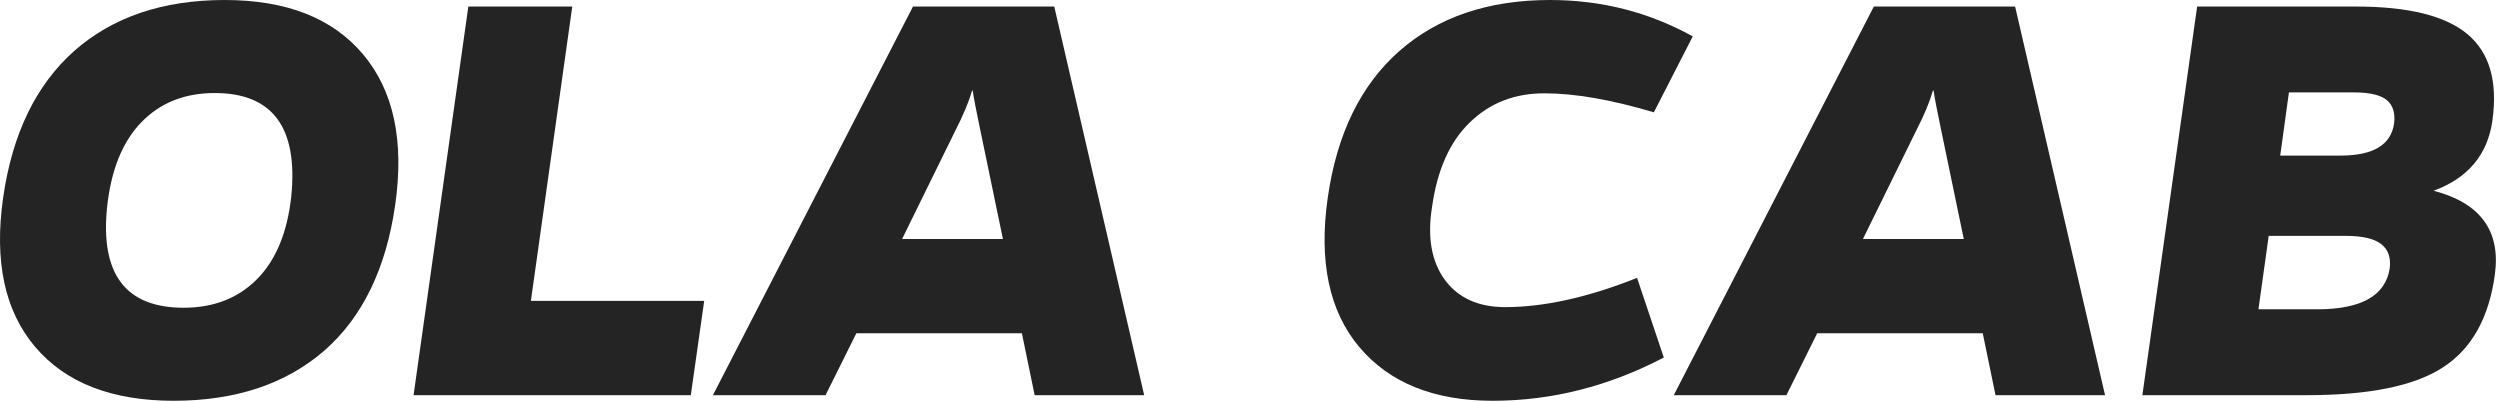 <svg width="255" height="41" viewBox="0 0 255 41" fill="none" xmlns="http://www.w3.org/2000/svg">
<path d="M18.73 31.389C21.798 31.389 24.295 30.416 26.22 28.469C28.146 26.523 29.309 23.709 29.711 20.027C30.41 13.002 27.807 9.49 21.904 9.49C18.836 9.49 16.339 10.484 14.414 12.473C12.488 14.462 11.324 17.35 10.922 21.138C10.224 27.972 12.827 31.389 18.73 31.389ZM7.558 5.205C11.494 1.735 16.614 0 22.919 0C29.225 0 33.932 1.851 37.043 5.554C40.153 9.257 41.243 14.367 40.312 20.884C39.381 27.401 36.969 32.362 33.076 35.769C29.14 39.176 24.02 40.879 17.714 40.879C11.409 40.879 6.701 39.049 3.591 35.388C0.48 31.728 -0.609 26.65 0.322 20.154C1.253 13.658 3.665 8.675 7.558 5.205Z" fill="#242424"/>
<path d="M71.828 30.691L70.463 40.308H42.184L47.77 0.667H58.371L54.15 30.691H71.828Z" fill="#242424"/>
<path d="M102.297 24.375L99.885 12.759C99.546 11.151 99.324 9.976 99.218 9.236H99.155C98.816 10.4 98.255 11.743 97.473 13.267L92.014 24.375H102.297ZM104.233 33.992H87.348L84.206 40.308H72.717L93.124 0.667H107.534L116.706 40.308H105.534L104.233 33.992Z" fill="#242424"/>
<path d="M169.709 36.467C164.081 39.408 158.262 40.879 152.253 40.879C146.265 40.879 141.726 39.049 138.637 35.388C135.569 31.728 134.501 26.65 135.432 20.154C136.363 13.658 138.796 8.675 142.731 5.205C146.688 1.735 151.809 0 158.093 0C163.34 0 168.196 1.238 172.661 3.713L168.693 11.457C164.356 10.167 160.653 9.521 157.585 9.521C154.538 9.5 151.988 10.484 149.936 12.473C147.884 14.441 146.593 17.329 146.064 21.138C145.577 24.206 146.011 26.671 147.365 28.533C148.74 30.395 150.793 31.326 153.522 31.326C157.5 31.326 161.986 30.331 166.979 28.342L169.709 36.467Z" fill="#242424"/>
<path d="M200.305 24.375L197.893 12.759C197.554 11.151 197.332 9.976 197.226 9.236H197.163C196.824 10.4 196.263 11.743 195.48 13.267L190.021 24.375H200.305ZM202.241 33.992H185.356L182.214 40.308H170.725L191.132 0.667H205.541L214.714 40.308H203.542L202.241 33.992Z" fill="#242424"/>
<path d="M239.247 24.058H231.408L230.361 31.548H236.455C240.898 31.527 243.331 30.13 243.754 27.358C243.881 26.258 243.585 25.433 242.866 24.883C242.146 24.333 240.94 24.058 239.247 24.058ZM238.74 15.869C242.083 15.869 243.902 14.769 244.199 12.568C244.326 11.532 244.082 10.749 243.469 10.22C242.834 9.691 241.712 9.426 240.104 9.426H233.471L232.582 15.869H238.74ZM235.312 40.308H218.522L224.108 0.667H240.295C245.648 0.667 249.446 1.608 251.689 3.491C253.932 5.374 254.778 8.305 254.228 12.283C253.741 15.774 251.742 18.165 248.229 19.456C252.99 20.704 255.074 23.539 254.482 27.961C253.889 32.384 252.133 35.547 249.213 37.451C246.315 39.355 241.681 40.308 235.312 40.308Z" fill="#242424"/>
</svg>
